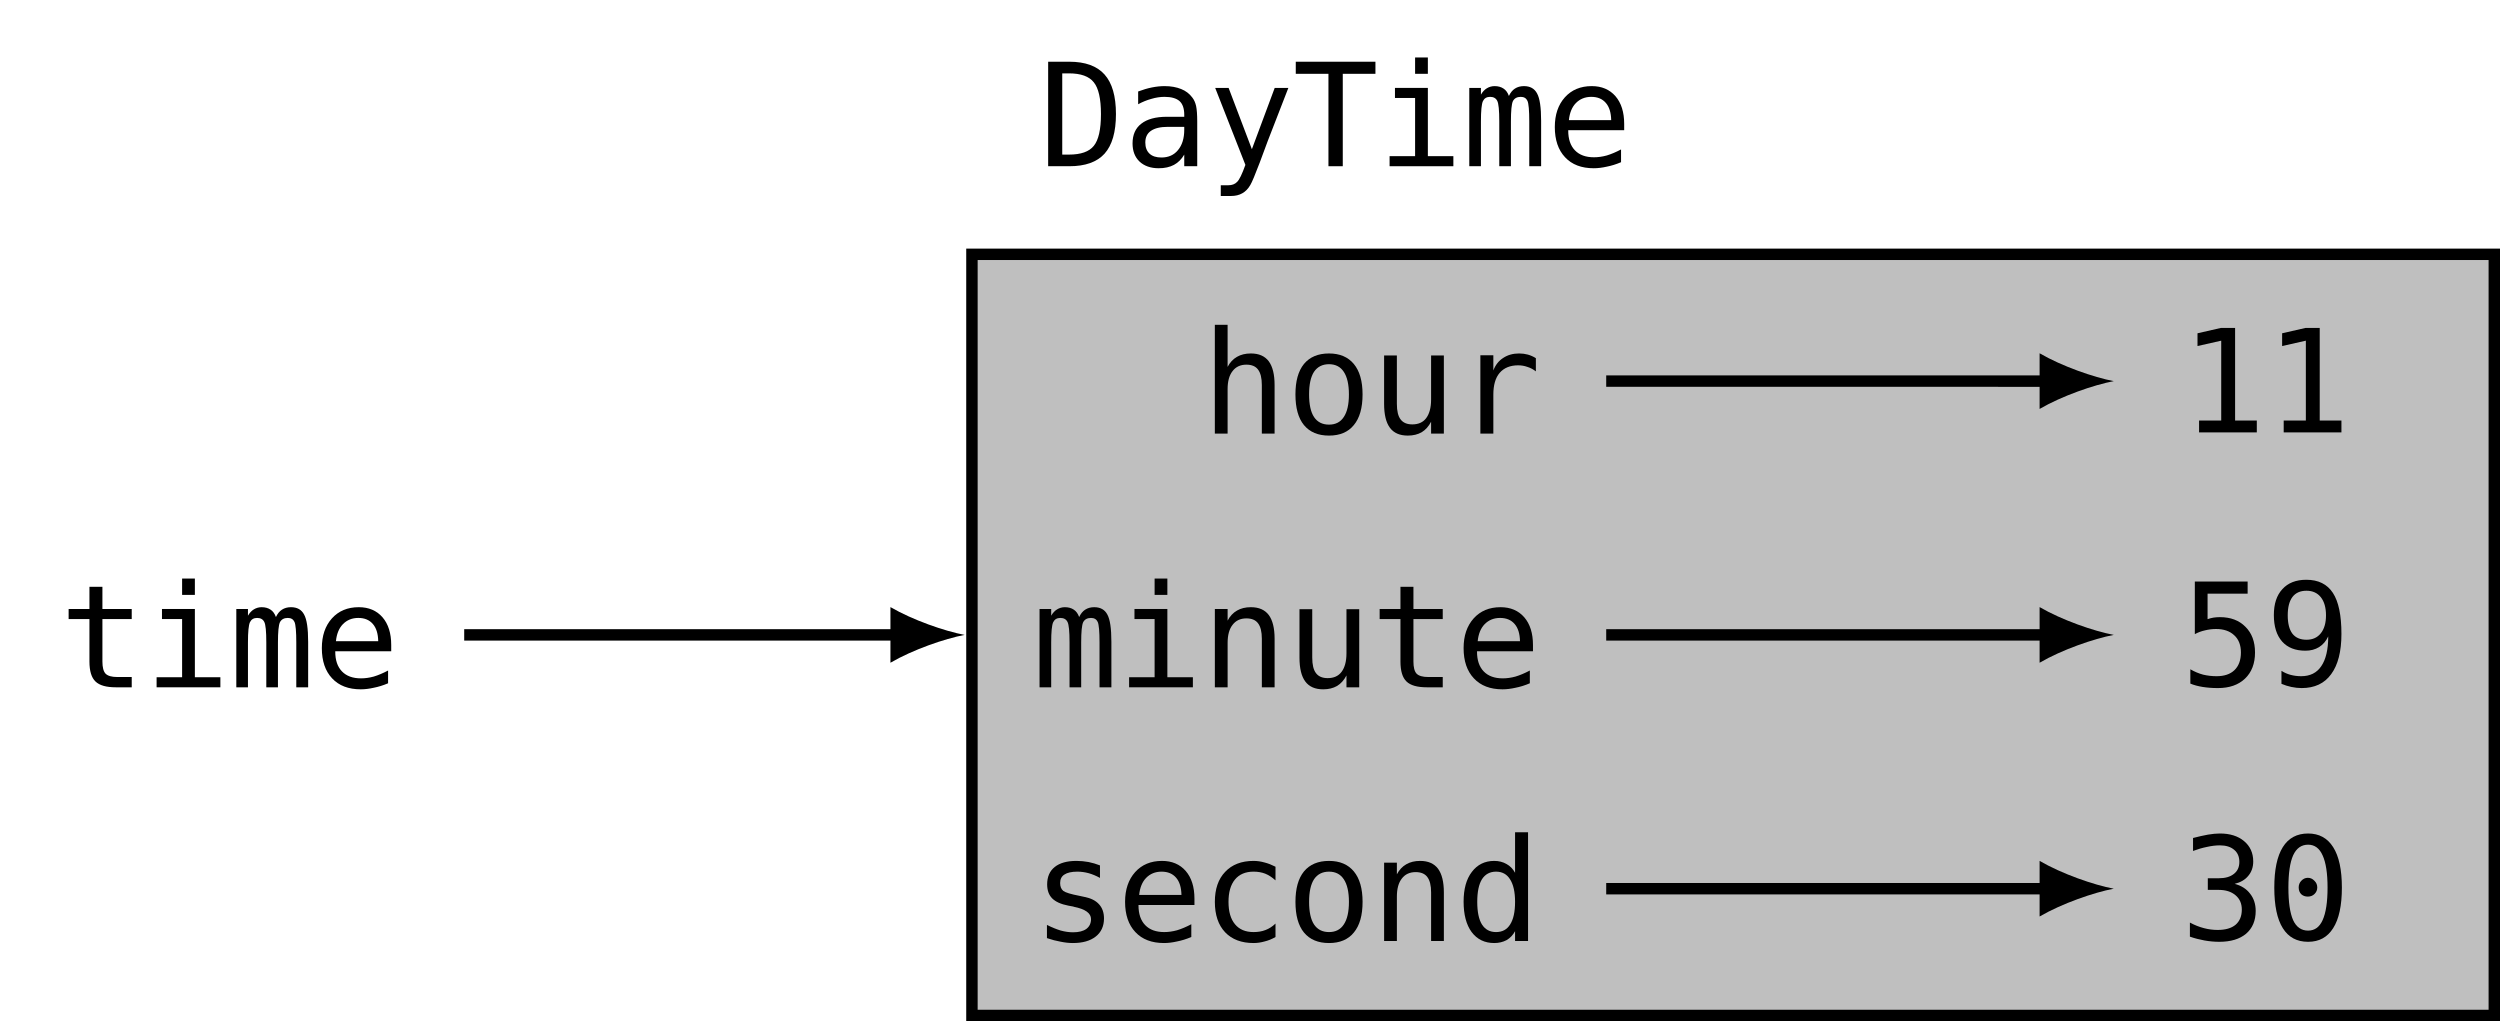 <?xml version="1.0" encoding="UTF-8"?>
<svg xmlns="http://www.w3.org/2000/svg" xmlns:xlink="http://www.w3.org/1999/xlink" width="174.566pt" height="71.306pt" viewBox="0 0 174.566 71.306" version="1.1">
<defs>
<g>
<symbol overflow="visible" id="glyph0-0">
<path style="stroke:none;" d="M 0.516 1.766 L 0.516 -7.047 L 5.516 -7.047 L 5.516 1.766 Z M 1.062 1.219 L 4.953 1.219 L 4.953 -6.484 L 1.062 -6.484 Z M 1.062 1.219 "/>
</symbol>
<symbol overflow="visible" id="glyph0-1">
<path style="stroke:none;" d="M 3 -7.016 L 3 -5.469 L 5.047 -5.469 L 5.047 -4.766 L 3 -4.766 L 3 -1.797 C 3 -1.398 3.07 -1.117 3.219 -0.953 C 3.375 -0.797 3.645 -0.719 4.031 -0.719 L 5.047 -0.719 L 5.047 0 L 3.938 0 C 3.27 0 2.797 -0.133 2.516 -0.406 C 2.234 -0.676 2.094 -1.141 2.094 -1.797 L 2.094 -4.766 L 0.641 -4.766 L 0.641 -5.469 L 2.094 -5.469 L 2.094 -7.016 Z M 3 -7.016 "/>
</symbol>
<symbol overflow="visible" id="glyph0-2">
<path style="stroke:none;" d="M 1.25 -5.469 L 3.547 -5.469 L 3.547 -0.703 L 5.328 -0.703 L 5.328 0 L 0.875 0 L 0.875 -0.703 L 2.656 -0.703 L 2.656 -4.766 L 1.25 -4.766 Z M 2.656 -7.594 L 3.547 -7.594 L 3.547 -6.453 L 2.656 -6.453 Z M 2.656 -7.594 "/>
</symbol>
<symbol overflow="visible" id="glyph0-3">
<path style="stroke:none;" d="M 3.297 -4.906 C 3.41 -5.145 3.551 -5.316 3.719 -5.422 C 3.895 -5.535 4.102 -5.594 4.344 -5.594 C 4.781 -5.594 5.086 -5.422 5.266 -5.078 C 5.453 -4.742 5.547 -4.109 5.547 -3.172 L 5.547 0 L 4.719 0 L 4.719 -3.125 C 4.719 -3.895 4.676 -4.375 4.594 -4.562 C 4.508 -4.75 4.352 -4.844 4.125 -4.844 C 3.863 -4.844 3.68 -4.742 3.578 -4.547 C 3.484 -4.348 3.438 -3.875 3.438 -3.125 L 3.438 0 L 2.625 0 L 2.625 -3.125 C 2.625 -3.906 2.578 -4.383 2.484 -4.562 C 2.391 -4.75 2.223 -4.844 1.984 -4.844 C 1.742 -4.844 1.578 -4.742 1.484 -4.547 C 1.391 -4.348 1.344 -3.875 1.344 -3.125 L 1.344 0 L 0.531 0 L 0.531 -5.469 L 1.344 -5.469 L 1.344 -5 C 1.457 -5.195 1.594 -5.344 1.75 -5.438 C 1.914 -5.539 2.098 -5.594 2.297 -5.594 C 2.547 -5.594 2.754 -5.535 2.922 -5.422 C 3.086 -5.316 3.211 -5.145 3.297 -4.906 Z M 3.297 -4.906 "/>
</symbol>
<symbol overflow="visible" id="glyph0-4">
<path style="stroke:none;" d="M 5.438 -2.953 L 5.438 -2.516 L 1.531 -2.516 L 1.531 -2.484 C 1.531 -1.891 1.688 -1.43 2 -1.109 C 2.312 -0.785 2.754 -0.625 3.328 -0.625 C 3.609 -0.625 3.906 -0.664 4.219 -0.75 C 4.531 -0.844 4.863 -0.984 5.219 -1.172 L 5.219 -0.281 C 4.875 -0.133 4.539 -0.031 4.219 0.031 C 3.906 0.102 3.602 0.141 3.312 0.141 C 2.457 0.141 1.789 -0.113 1.312 -0.625 C 0.832 -1.133 0.594 -1.836 0.594 -2.734 C 0.594 -3.598 0.828 -4.289 1.297 -4.812 C 1.766 -5.332 2.391 -5.594 3.172 -5.594 C 3.867 -5.594 4.422 -5.359 4.828 -4.891 C 5.234 -4.422 5.438 -3.773 5.438 -2.953 Z M 4.531 -3.219 C 4.52 -3.75 4.395 -4.148 4.156 -4.422 C 3.914 -4.703 3.578 -4.844 3.141 -4.844 C 2.703 -4.844 2.344 -4.695 2.062 -4.406 C 1.789 -4.125 1.629 -3.727 1.578 -3.219 Z M 4.531 -3.219 "/>
</symbol>
<symbol overflow="visible" id="glyph0-5">
<path style="stroke:none;" d="M 2.125 -0.812 C 2.957 -0.812 3.535 -1.016 3.859 -1.422 C 4.191 -1.828 4.359 -2.566 4.359 -3.641 C 4.359 -4.711 4.191 -5.453 3.859 -5.859 C 3.535 -6.273 2.957 -6.484 2.125 -6.484 L 1.656 -6.484 L 1.656 -0.812 Z M 2.156 -7.297 C 3.258 -7.297 4.078 -7 4.609 -6.406 C 5.141 -5.812 5.406 -4.891 5.406 -3.641 C 5.406 -2.391 5.141 -1.469 4.609 -0.875 C 4.078 -0.289 3.258 0 2.156 0 L 0.672 0 L 0.672 -7.297 Z M 2.156 -7.297 "/>
</symbol>
<symbol overflow="visible" id="glyph0-6">
<path style="stroke:none;" d="M 3.422 -2.75 L 3.125 -2.75 C 2.602 -2.75 2.207 -2.656 1.938 -2.469 C 1.676 -2.289 1.547 -2.02 1.547 -1.656 C 1.547 -1.32 1.645 -1.062 1.844 -0.875 C 2.039 -0.695 2.316 -0.609 2.672 -0.609 C 3.16 -0.609 3.547 -0.781 3.828 -1.125 C 4.117 -1.469 4.266 -1.941 4.266 -2.547 L 4.266 -2.75 Z M 5.172 -3.125 L 5.172 0 L 4.266 0 L 4.266 -0.812 C 4.078 -0.488 3.836 -0.25 3.547 -0.094 C 3.254 0.062 2.898 0.141 2.484 0.141 C 1.922 0.141 1.473 -0.016 1.141 -0.328 C 0.816 -0.641 0.656 -1.062 0.656 -1.594 C 0.656 -2.195 0.859 -2.656 1.266 -2.969 C 1.672 -3.289 2.27 -3.453 3.062 -3.453 L 4.266 -3.453 L 4.266 -3.594 C 4.266 -4.031 4.156 -4.348 3.938 -4.547 C 3.719 -4.742 3.367 -4.844 2.891 -4.844 C 2.586 -4.844 2.281 -4.797 1.969 -4.703 C 1.656 -4.617 1.348 -4.492 1.047 -4.328 L 1.047 -5.219 C 1.379 -5.344 1.695 -5.438 2 -5.5 C 2.312 -5.562 2.609 -5.594 2.891 -5.594 C 3.336 -5.594 3.723 -5.523 4.047 -5.391 C 4.367 -5.266 4.629 -5.066 4.828 -4.797 C 4.953 -4.641 5.039 -4.441 5.094 -4.203 C 5.145 -3.961 5.172 -3.602 5.172 -3.125 Z M 5.172 -3.125 "/>
</symbol>
<symbol overflow="visible" id="glyph0-7">
<path style="stroke:none;" d="M 4.188 -1.766 C 4.039 -1.379 3.852 -0.875 3.625 -0.25 C 3.301 0.602 3.082 1.125 2.969 1.312 C 2.82 1.57 2.633 1.766 2.406 1.891 C 2.188 2.016 1.926 2.078 1.625 2.078 L 0.906 2.078 L 0.906 1.328 L 1.438 1.328 C 1.695 1.328 1.898 1.25 2.047 1.094 C 2.203 0.945 2.395 0.551 2.625 -0.094 L 0.516 -5.469 L 1.453 -5.469 L 3.078 -1.188 L 4.672 -5.469 L 5.625 -5.469 Z M 4.188 -1.766 "/>
</symbol>
<symbol overflow="visible" id="glyph0-8">
<path style="stroke:none;" d="M 0.234 -7.297 L 5.797 -7.297 L 5.797 -6.453 L 3.516 -6.453 L 3.516 0 L 2.516 0 L 2.516 -6.453 L 0.234 -6.453 Z M 0.234 -7.297 "/>
</symbol>
<symbol overflow="visible" id="glyph0-9">
<path style="stroke:none;" d="M 5.125 -3.391 L 5.125 0 L 4.234 0 L 4.234 -3.391 C 4.234 -3.879 4.145 -4.238 3.969 -4.469 C 3.801 -4.695 3.531 -4.812 3.156 -4.812 C 2.738 -4.812 2.414 -4.66 2.188 -4.359 C 1.957 -4.066 1.844 -3.645 1.844 -3.094 L 1.844 0 L 0.953 0 L 0.953 -7.594 L 1.844 -7.594 L 1.844 -4.656 C 2.008 -4.969 2.227 -5.203 2.5 -5.359 C 2.77 -5.516 3.094 -5.594 3.469 -5.594 C 4.031 -5.594 4.445 -5.41 4.719 -5.047 C 4.988 -4.68 5.125 -4.129 5.125 -3.391 Z M 5.125 -3.391 "/>
</symbol>
<symbol overflow="visible" id="glyph0-10">
<path style="stroke:none;" d="M 3.016 -4.844 C 2.555 -4.844 2.207 -4.664 1.969 -4.312 C 1.738 -3.957 1.625 -3.43 1.625 -2.734 C 1.625 -2.035 1.738 -1.508 1.969 -1.156 C 2.207 -0.801 2.555 -0.625 3.016 -0.625 C 3.473 -0.625 3.816 -0.801 4.047 -1.156 C 4.285 -1.508 4.406 -2.035 4.406 -2.734 C 4.406 -3.43 4.285 -3.957 4.047 -4.312 C 3.816 -4.664 3.473 -4.844 3.016 -4.844 Z M 3.016 -5.594 C 3.766 -5.594 4.344 -5.348 4.75 -4.859 C 5.156 -4.367 5.359 -3.66 5.359 -2.734 C 5.359 -1.797 5.156 -1.082 4.75 -0.594 C 4.352 -0.102 3.773 0.141 3.016 0.141 C 2.254 0.141 1.672 -0.102 1.266 -0.594 C 0.867 -1.082 0.672 -1.797 0.672 -2.734 C 0.672 -3.66 0.867 -4.367 1.266 -4.859 C 1.672 -5.348 2.254 -5.594 3.016 -5.594 Z M 3.016 -5.594 "/>
</symbol>
<symbol overflow="visible" id="glyph0-11">
<path style="stroke:none;" d="M 0.953 -2.078 L 0.953 -5.453 L 1.844 -5.453 L 1.844 -2.078 C 1.844 -1.578 1.93 -1.211 2.109 -0.984 C 2.285 -0.754 2.555 -0.641 2.922 -0.641 C 3.348 -0.641 3.672 -0.785 3.891 -1.078 C 4.117 -1.379 4.234 -1.812 4.234 -2.375 L 4.234 -5.453 L 5.125 -5.453 L 5.125 0 L 4.234 0 L 4.234 -0.828 C 4.066 -0.504 3.848 -0.258 3.578 -0.094 C 3.305 0.062 2.984 0.141 2.609 0.141 C 2.047 0.141 1.629 -0.039 1.359 -0.406 C 1.086 -0.77 0.953 -1.328 0.953 -2.078 Z M 0.953 -2.078 "/>
</symbol>
<symbol overflow="visible" id="glyph0-12">
<path style="stroke:none;" d="M 5.641 -4.344 C 5.453 -4.488 5.254 -4.594 5.047 -4.656 C 4.848 -4.727 4.633 -4.766 4.406 -4.766 C 3.844 -4.766 3.41 -4.586 3.109 -4.234 C 2.816 -3.891 2.672 -3.383 2.672 -2.719 L 2.672 0 L 1.766 0 L 1.766 -5.469 L 2.672 -5.469 L 2.672 -4.406 C 2.816 -4.789 3.047 -5.082 3.359 -5.281 C 3.672 -5.488 4.039 -5.594 4.469 -5.594 C 4.688 -5.594 4.891 -5.566 5.078 -5.516 C 5.273 -5.461 5.461 -5.379 5.641 -5.266 Z M 5.641 -4.344 "/>
</symbol>
<symbol overflow="visible" id="glyph0-13">
<path style="stroke:none;" d="M 1.312 -0.828 L 2.859 -0.828 L 2.859 -6.406 L 1.203 -6.031 L 1.203 -6.922 L 2.844 -7.297 L 3.828 -7.297 L 3.828 -0.828 L 5.344 -0.828 L 5.344 0 L 1.312 0 Z M 1.312 -0.828 "/>
</symbol>
<symbol overflow="visible" id="glyph0-14">
<path style="stroke:none;" d="M 5.125 -3.391 L 5.125 0 L 4.234 0 L 4.234 -3.391 C 4.234 -3.879 4.145 -4.238 3.969 -4.469 C 3.801 -4.695 3.531 -4.812 3.156 -4.812 C 2.738 -4.812 2.414 -4.66 2.188 -4.359 C 1.957 -4.066 1.844 -3.645 1.844 -3.094 L 1.844 0 L 0.953 0 L 0.953 -5.469 L 1.844 -5.469 L 1.844 -4.656 C 2.008 -4.969 2.227 -5.203 2.5 -5.359 C 2.77 -5.516 3.094 -5.594 3.469 -5.594 C 4.031 -5.594 4.445 -5.41 4.719 -5.047 C 4.988 -4.68 5.125 -4.129 5.125 -3.391 Z M 5.125 -3.391 "/>
</symbol>
<symbol overflow="visible" id="glyph0-15">
<path style="stroke:none;" d="M 1.016 -7.297 L 4.703 -7.297 L 4.703 -6.453 L 1.906 -6.453 L 1.906 -4.672 C 2.051 -4.723 2.191 -4.758 2.328 -4.781 C 2.473 -4.801 2.617 -4.812 2.766 -4.812 C 3.516 -4.812 4.109 -4.586 4.547 -4.141 C 4.992 -3.703 5.219 -3.102 5.219 -2.344 C 5.219 -1.57 4.984 -0.961 4.516 -0.516 C 4.055 -0.078 3.426 0.141 2.625 0.141 C 2.238 0.141 1.883 0.113 1.562 0.062 C 1.238 0.008 0.953 -0.066 0.703 -0.172 L 0.703 -1.172 C 0.992 -1.004 1.289 -0.879 1.594 -0.797 C 1.906 -0.723 2.219 -0.688 2.531 -0.688 C 3.07 -0.688 3.488 -0.828 3.781 -1.109 C 4.082 -1.398 4.234 -1.812 4.234 -2.344 C 4.234 -2.863 4.078 -3.266 3.766 -3.547 C 3.461 -3.836 3.039 -3.984 2.5 -3.984 C 2.238 -3.984 1.984 -3.953 1.734 -3.891 C 1.484 -3.836 1.242 -3.75 1.016 -3.625 Z M 1.016 -7.297 "/>
</symbol>
<symbol overflow="visible" id="glyph0-16">
<path style="stroke:none;" d="M 2.906 -3.234 C 3.332 -3.234 3.664 -3.383 3.906 -3.688 C 4.145 -3.988 4.266 -4.406 4.266 -4.938 C 4.266 -5.477 4.145 -5.898 3.906 -6.203 C 3.664 -6.504 3.332 -6.656 2.906 -6.656 C 2.469 -6.656 2.141 -6.508 1.922 -6.219 C 1.703 -5.926 1.594 -5.5 1.594 -4.938 C 1.594 -4.375 1.703 -3.945 1.922 -3.656 C 2.141 -3.375 2.469 -3.234 2.906 -3.234 Z M 1.156 -0.156 L 1.156 -1.062 C 1.352 -0.938 1.566 -0.844 1.797 -0.781 C 2.035 -0.719 2.281 -0.688 2.531 -0.688 C 3.156 -0.688 3.625 -0.922 3.938 -1.391 C 4.258 -1.859 4.422 -2.551 4.422 -3.469 C 4.273 -3.145 4.062 -2.895 3.781 -2.719 C 3.508 -2.551 3.191 -2.469 2.828 -2.469 C 2.129 -2.469 1.586 -2.68 1.203 -3.109 C 0.816 -3.547 0.625 -4.16 0.625 -4.953 C 0.625 -5.734 0.82 -6.336 1.219 -6.766 C 1.613 -7.203 2.172 -7.422 2.891 -7.422 C 3.734 -7.422 4.352 -7.113 4.75 -6.5 C 5.145 -5.895 5.344 -4.941 5.344 -3.641 C 5.344 -2.41 5.102 -1.473 4.625 -0.828 C 4.156 -0.18 3.469 0.141 2.562 0.141 C 2.332 0.141 2.094 0.113 1.844 0.062 C 1.602 0.008 1.375 -0.062 1.156 -0.156 Z M 1.156 -0.156 "/>
</symbol>
<symbol overflow="visible" id="glyph0-17">
<path style="stroke:none;" d="M 4.75 -5.281 L 4.75 -4.406 C 4.488 -4.551 4.227 -4.66 3.969 -4.734 C 3.707 -4.805 3.441 -4.844 3.172 -4.844 C 2.766 -4.844 2.461 -4.773 2.266 -4.641 C 2.066 -4.516 1.969 -4.316 1.969 -4.047 C 1.969 -3.805 2.039 -3.625 2.188 -3.5 C 2.344 -3.383 2.719 -3.27 3.312 -3.156 L 3.672 -3.078 C 4.117 -2.992 4.457 -2.82 4.688 -2.562 C 4.914 -2.312 5.031 -1.984 5.031 -1.578 C 5.031 -1.035 4.836 -0.613 4.453 -0.312 C 4.066 -0.008 3.535 0.141 2.859 0.141 C 2.586 0.141 2.301 0.109 2 0.047 C 1.707 -0.004 1.391 -0.086 1.047 -0.203 L 1.047 -1.125 C 1.379 -0.957 1.695 -0.828 2 -0.734 C 2.312 -0.648 2.602 -0.609 2.875 -0.609 C 3.27 -0.609 3.578 -0.688 3.797 -0.844 C 4.016 -1.008 4.125 -1.238 4.125 -1.531 C 4.125 -1.945 3.723 -2.234 2.922 -2.391 L 2.891 -2.406 L 2.547 -2.469 C 2.023 -2.57 1.645 -2.742 1.406 -2.984 C 1.176 -3.223 1.062 -3.547 1.062 -3.953 C 1.062 -4.484 1.238 -4.891 1.594 -5.172 C 1.945 -5.453 2.453 -5.594 3.109 -5.594 C 3.398 -5.594 3.68 -5.566 3.953 -5.516 C 4.223 -5.461 4.488 -5.383 4.75 -5.281 Z M 4.75 -5.281 "/>
</symbol>
<symbol overflow="visible" id="glyph0-18">
<path style="stroke:none;" d="M 5.188 -0.281 C 4.938 -0.133 4.68 -0.031 4.422 0.031 C 4.172 0.102 3.914 0.141 3.656 0.141 C 2.812 0.141 2.148 -0.109 1.672 -0.609 C 1.191 -1.117 0.953 -1.828 0.953 -2.734 C 0.953 -3.629 1.191 -4.328 1.672 -4.828 C 2.148 -5.336 2.812 -5.594 3.656 -5.594 C 3.914 -5.594 4.172 -5.555 4.422 -5.484 C 4.672 -5.422 4.926 -5.32 5.188 -5.188 L 5.188 -4.234 C 4.945 -4.453 4.707 -4.609 4.469 -4.703 C 4.227 -4.797 3.957 -4.844 3.656 -4.844 C 3.094 -4.844 2.66 -4.66 2.359 -4.297 C 2.055 -3.93 1.906 -3.41 1.906 -2.734 C 1.906 -2.055 2.055 -1.535 2.359 -1.172 C 2.66 -0.805 3.094 -0.625 3.656 -0.625 C 3.969 -0.625 4.242 -0.672 4.484 -0.766 C 4.734 -0.859 4.969 -1.008 5.188 -1.219 Z M 5.188 -0.281 "/>
</symbol>
<symbol overflow="visible" id="glyph0-19">
<path style="stroke:none;" d="M 4.188 -4.766 L 4.188 -7.594 L 5.094 -7.594 L 5.094 0 L 4.188 0 L 4.188 -0.688 C 4.039 -0.414 3.844 -0.207 3.594 -0.062 C 3.344 0.07 3.055 0.141 2.734 0.141 C 2.066 0.141 1.539 -0.113 1.156 -0.625 C 0.781 -1.133 0.594 -1.844 0.594 -2.75 C 0.594 -3.633 0.785 -4.328 1.172 -4.828 C 1.555 -5.336 2.078 -5.594 2.734 -5.594 C 3.055 -5.594 3.344 -5.52 3.594 -5.375 C 3.844 -5.238 4.039 -5.035 4.188 -4.766 Z M 1.547 -2.734 C 1.547 -2.035 1.656 -1.508 1.875 -1.156 C 2.102 -0.801 2.43 -0.625 2.859 -0.625 C 3.297 -0.625 3.625 -0.801 3.844 -1.156 C 4.07 -1.508 4.188 -2.035 4.188 -2.734 C 4.188 -3.422 4.07 -3.941 3.844 -4.297 C 3.625 -4.66 3.297 -4.844 2.859 -4.844 C 2.43 -4.844 2.102 -4.664 1.875 -4.312 C 1.656 -3.957 1.547 -3.43 1.547 -2.734 Z M 1.547 -2.734 "/>
</symbol>
<symbol overflow="visible" id="glyph0-20">
<path style="stroke:none;" d="M 3.797 -3.906 C 4.266 -3.781 4.625 -3.551 4.875 -3.219 C 5.133 -2.895 5.266 -2.492 5.266 -2.016 C 5.266 -1.336 5.039 -0.805 4.594 -0.422 C 4.145 -0.047 3.52 0.141 2.719 0.141 C 2.383 0.141 2.039 0.109 1.688 0.047 C 1.344 -0.016 1.004 -0.102 0.672 -0.219 L 0.672 -1.203 C 1.004 -1.023 1.332 -0.895 1.656 -0.812 C 1.977 -0.727 2.297 -0.688 2.609 -0.688 C 3.148 -0.688 3.566 -0.805 3.859 -1.047 C 4.148 -1.297 4.297 -1.648 4.297 -2.109 C 4.297 -2.535 4.148 -2.867 3.859 -3.109 C 3.566 -3.359 3.176 -3.484 2.688 -3.484 L 1.922 -3.484 L 1.922 -4.297 L 2.688 -4.297 C 3.133 -4.297 3.484 -4.395 3.734 -4.594 C 3.992 -4.789 4.125 -5.07 4.125 -5.438 C 4.125 -5.801 4.004 -6.082 3.766 -6.281 C 3.523 -6.488 3.191 -6.594 2.766 -6.594 C 2.473 -6.594 2.172 -6.555 1.859 -6.484 C 1.547 -6.422 1.223 -6.328 0.891 -6.203 L 0.891 -7.109 C 1.285 -7.211 1.633 -7.289 1.938 -7.344 C 2.25 -7.395 2.523 -7.422 2.766 -7.422 C 3.473 -7.422 4.035 -7.242 4.453 -6.891 C 4.879 -6.535 5.094 -6.062 5.094 -5.469 C 5.094 -5.07 4.977 -4.738 4.75 -4.469 C 4.531 -4.195 4.211 -4.008 3.797 -3.906 Z M 3.797 -3.906 "/>
</symbol>
<symbol overflow="visible" id="glyph0-21">
<path style="stroke:none;" d="M 2.359 -3.656 C 2.359 -3.844 2.422 -4 2.547 -4.125 C 2.672 -4.258 2.82 -4.328 3 -4.328 C 3.176 -4.328 3.328 -4.258 3.453 -4.125 C 3.586 -4 3.656 -3.844 3.656 -3.656 C 3.656 -3.477 3.594 -3.328 3.469 -3.203 C 3.344 -3.078 3.188 -3.016 3 -3.016 C 2.812 -3.016 2.656 -3.07 2.531 -3.188 C 2.414 -3.312 2.359 -3.469 2.359 -3.656 Z M 3.016 -6.641 C 2.547 -6.641 2.195 -6.391 1.969 -5.891 C 1.75 -5.398 1.641 -4.648 1.641 -3.641 C 1.641 -2.629 1.75 -1.875 1.969 -1.375 C 2.195 -0.883 2.547 -0.641 3.016 -0.641 C 3.473 -0.641 3.812 -0.883 4.031 -1.375 C 4.258 -1.875 4.375 -2.629 4.375 -3.641 C 4.375 -4.648 4.258 -5.398 4.031 -5.891 C 3.812 -6.391 3.473 -6.641 3.016 -6.641 Z M 3.016 -7.422 C 3.785 -7.422 4.367 -7.102 4.766 -6.469 C 5.172 -5.832 5.375 -4.891 5.375 -3.641 C 5.375 -2.391 5.172 -1.445 4.766 -0.812 C 4.367 -0.176 3.785 0.141 3.016 0.141 C 2.234 0.141 1.645 -0.176 1.25 -0.812 C 0.852 -1.445 0.656 -2.391 0.656 -3.641 C 0.656 -4.891 0.852 -5.832 1.25 -6.469 C 1.645 -7.102 2.234 -7.422 3.016 -7.422 Z M 3.016 -7.422 "/>
</symbol>
</g>
</defs>
<g id="surface1">
<g style="fill:rgb(0%,0%,0%);fill-opacity:1;">
  <use xlink:href="#glyph0-1" x="4.151" y="47.992"/>
  <use xlink:href="#glyph0-2" x="10.06" y="47.992"/>
  <use xlink:href="#glyph0-3" x="15.97" y="47.992"/>
  <use xlink:href="#glyph0-4" x="21.879" y="47.992"/>
</g>
<path style="fill-rule:nonzero;fill:rgb(75%,75%,75%);fill-opacity:1;stroke-width:0.797;stroke-linecap:butt;stroke-linejoin:miter;stroke:rgb(0%,0%,0%);stroke-opacity:1;stroke-miterlimit:10;" d="M 53.15 26.575 L -53.151 26.575 L -53.151 -26.573 L 53.15 -26.573 Z M 53.15 26.575 " transform="matrix(1,0,0,-1,121.018,44.333)"/>
<g style="fill:rgb(0%,0%,0%);fill-opacity:1;">
  <use xlink:href="#glyph0-5" x="72.517" y="11.607"/>
  <use xlink:href="#glyph0-6" x="78.426" y="11.607"/>
  <use xlink:href="#glyph0-7" x="84.336" y="11.607"/>
  <use xlink:href="#glyph0-8" x="90.245" y="11.607"/>
  <use xlink:href="#glyph0-2" x="96.155" y="11.607"/>
  <use xlink:href="#glyph0-3" x="102.064" y="11.607"/>
  <use xlink:href="#glyph0-4" x="107.973" y="11.607"/>
</g>
<g style="fill:rgb(0%,0%,0%);fill-opacity:1;">
  <use xlink:href="#glyph0-9" x="83.875" y="30.275"/>
  <use xlink:href="#glyph0-10" x="89.784" y="30.275"/>
  <use xlink:href="#glyph0-11" x="95.694" y="30.275"/>
  <use xlink:href="#glyph0-12" x="101.603" y="30.275"/>
</g>
<g style="fill:rgb(0%,0%,0%);fill-opacity:1;">
  <use xlink:href="#glyph0-13" x="152.241" y="30.194"/>
  <use xlink:href="#glyph0-13" x="158.15" y="30.194"/>
</g>
<g style="fill:rgb(0%,0%,0%);fill-opacity:1;">
  <use xlink:href="#glyph0-3" x="72.057" y="47.992"/>
  <use xlink:href="#glyph0-2" x="77.966" y="47.992"/>
  <use xlink:href="#glyph0-14" x="83.876" y="47.992"/>
  <use xlink:href="#glyph0-11" x="89.785" y="47.992"/>
  <use xlink:href="#glyph0-1" x="95.695" y="47.992"/>
  <use xlink:href="#glyph0-4" x="101.604" y="47.992"/>
</g>
<g style="fill:rgb(0%,0%,0%);fill-opacity:1;">
  <use xlink:href="#glyph0-15" x="152.241" y="47.905"/>
  <use xlink:href="#glyph0-16" x="158.15" y="47.905"/>
</g>
<g style="fill:rgb(0%,0%,0%);fill-opacity:1;">
  <use xlink:href="#glyph0-17" x="72.057" y="65.708"/>
  <use xlink:href="#glyph0-4" x="77.966" y="65.708"/>
  <use xlink:href="#glyph0-18" x="83.876" y="65.708"/>
  <use xlink:href="#glyph0-10" x="89.785" y="65.708"/>
  <use xlink:href="#glyph0-14" x="95.695" y="65.708"/>
  <use xlink:href="#glyph0-19" x="101.604" y="65.708"/>
</g>
<g style="fill:rgb(0%,0%,0%);fill-opacity:1;">
  <use xlink:href="#glyph0-20" x="152.241" y="65.622"/>
  <use xlink:href="#glyph0-21" x="158.15" y="65.622"/>
</g>
<path style="fill:none;stroke-width:0.797;stroke-linecap:butt;stroke-linejoin:miter;stroke:rgb(0%,0%,0%);stroke-opacity:1;stroke-miterlimit:10;" d="M -88.604 0.001 L -58.323 0.001 " transform="matrix(1,0,0,-1,121.018,44.333)"/>
<path style=" stroke:none;fill-rule:nonzero;fill:rgb(0%,0%,0%);fill-opacity:1;" d="M 67.355 44.332 C 65.977 44.074 63.73 43.297 62.176 42.391 L 62.176 46.277 C 63.73 45.367 65.977 44.594 67.355 44.332 "/>
<path style="fill:none;stroke-width:0.797;stroke-linecap:butt;stroke-linejoin:miter;stroke:rgb(0%,0%,0%);stroke-opacity:1;stroke-miterlimit:10;" d="M -8.862 17.724 L 21.919 17.72 " transform="matrix(1,0,0,-1,121.018,44.333)"/>
<path style=" stroke:none;fill-rule:nonzero;fill:rgb(0%,0%,0%);fill-opacity:1;" d="M 147.598 26.613 C 146.219 26.352 143.973 25.574 142.418 24.668 L 142.418 28.555 C 143.973 27.648 146.219 26.871 147.598 26.613 "/>
<path style="fill:none;stroke-width:0.797;stroke-linecap:butt;stroke-linejoin:miter;stroke:rgb(0%,0%,0%);stroke-opacity:1;stroke-miterlimit:10;" d="M -8.862 0.001 L 21.919 0.001 " transform="matrix(1,0,0,-1,121.018,44.333)"/>
<path style=" stroke:none;fill-rule:nonzero;fill:rgb(0%,0%,0%);fill-opacity:1;" d="M 147.598 44.332 C 146.219 44.074 143.973 43.297 142.418 42.391 L 142.418 46.277 C 143.973 45.367 146.219 44.594 147.598 44.332 "/>
<path style="fill:none;stroke-width:0.797;stroke-linecap:butt;stroke-linejoin:miter;stroke:rgb(0%,0%,0%);stroke-opacity:1;stroke-miterlimit:10;" d="M -8.862 -17.722 L 21.919 -17.722 " transform="matrix(1,0,0,-1,121.018,44.333)"/>
<path style=" stroke:none;fill-rule:nonzero;fill:rgb(0%,0%,0%);fill-opacity:1;" d="M 147.598 62.055 C 146.219 61.797 143.973 61.02 142.418 60.113 L 142.418 63.996 C 143.973 63.09 146.219 62.312 147.598 62.055 "/>
</g>
</svg>
